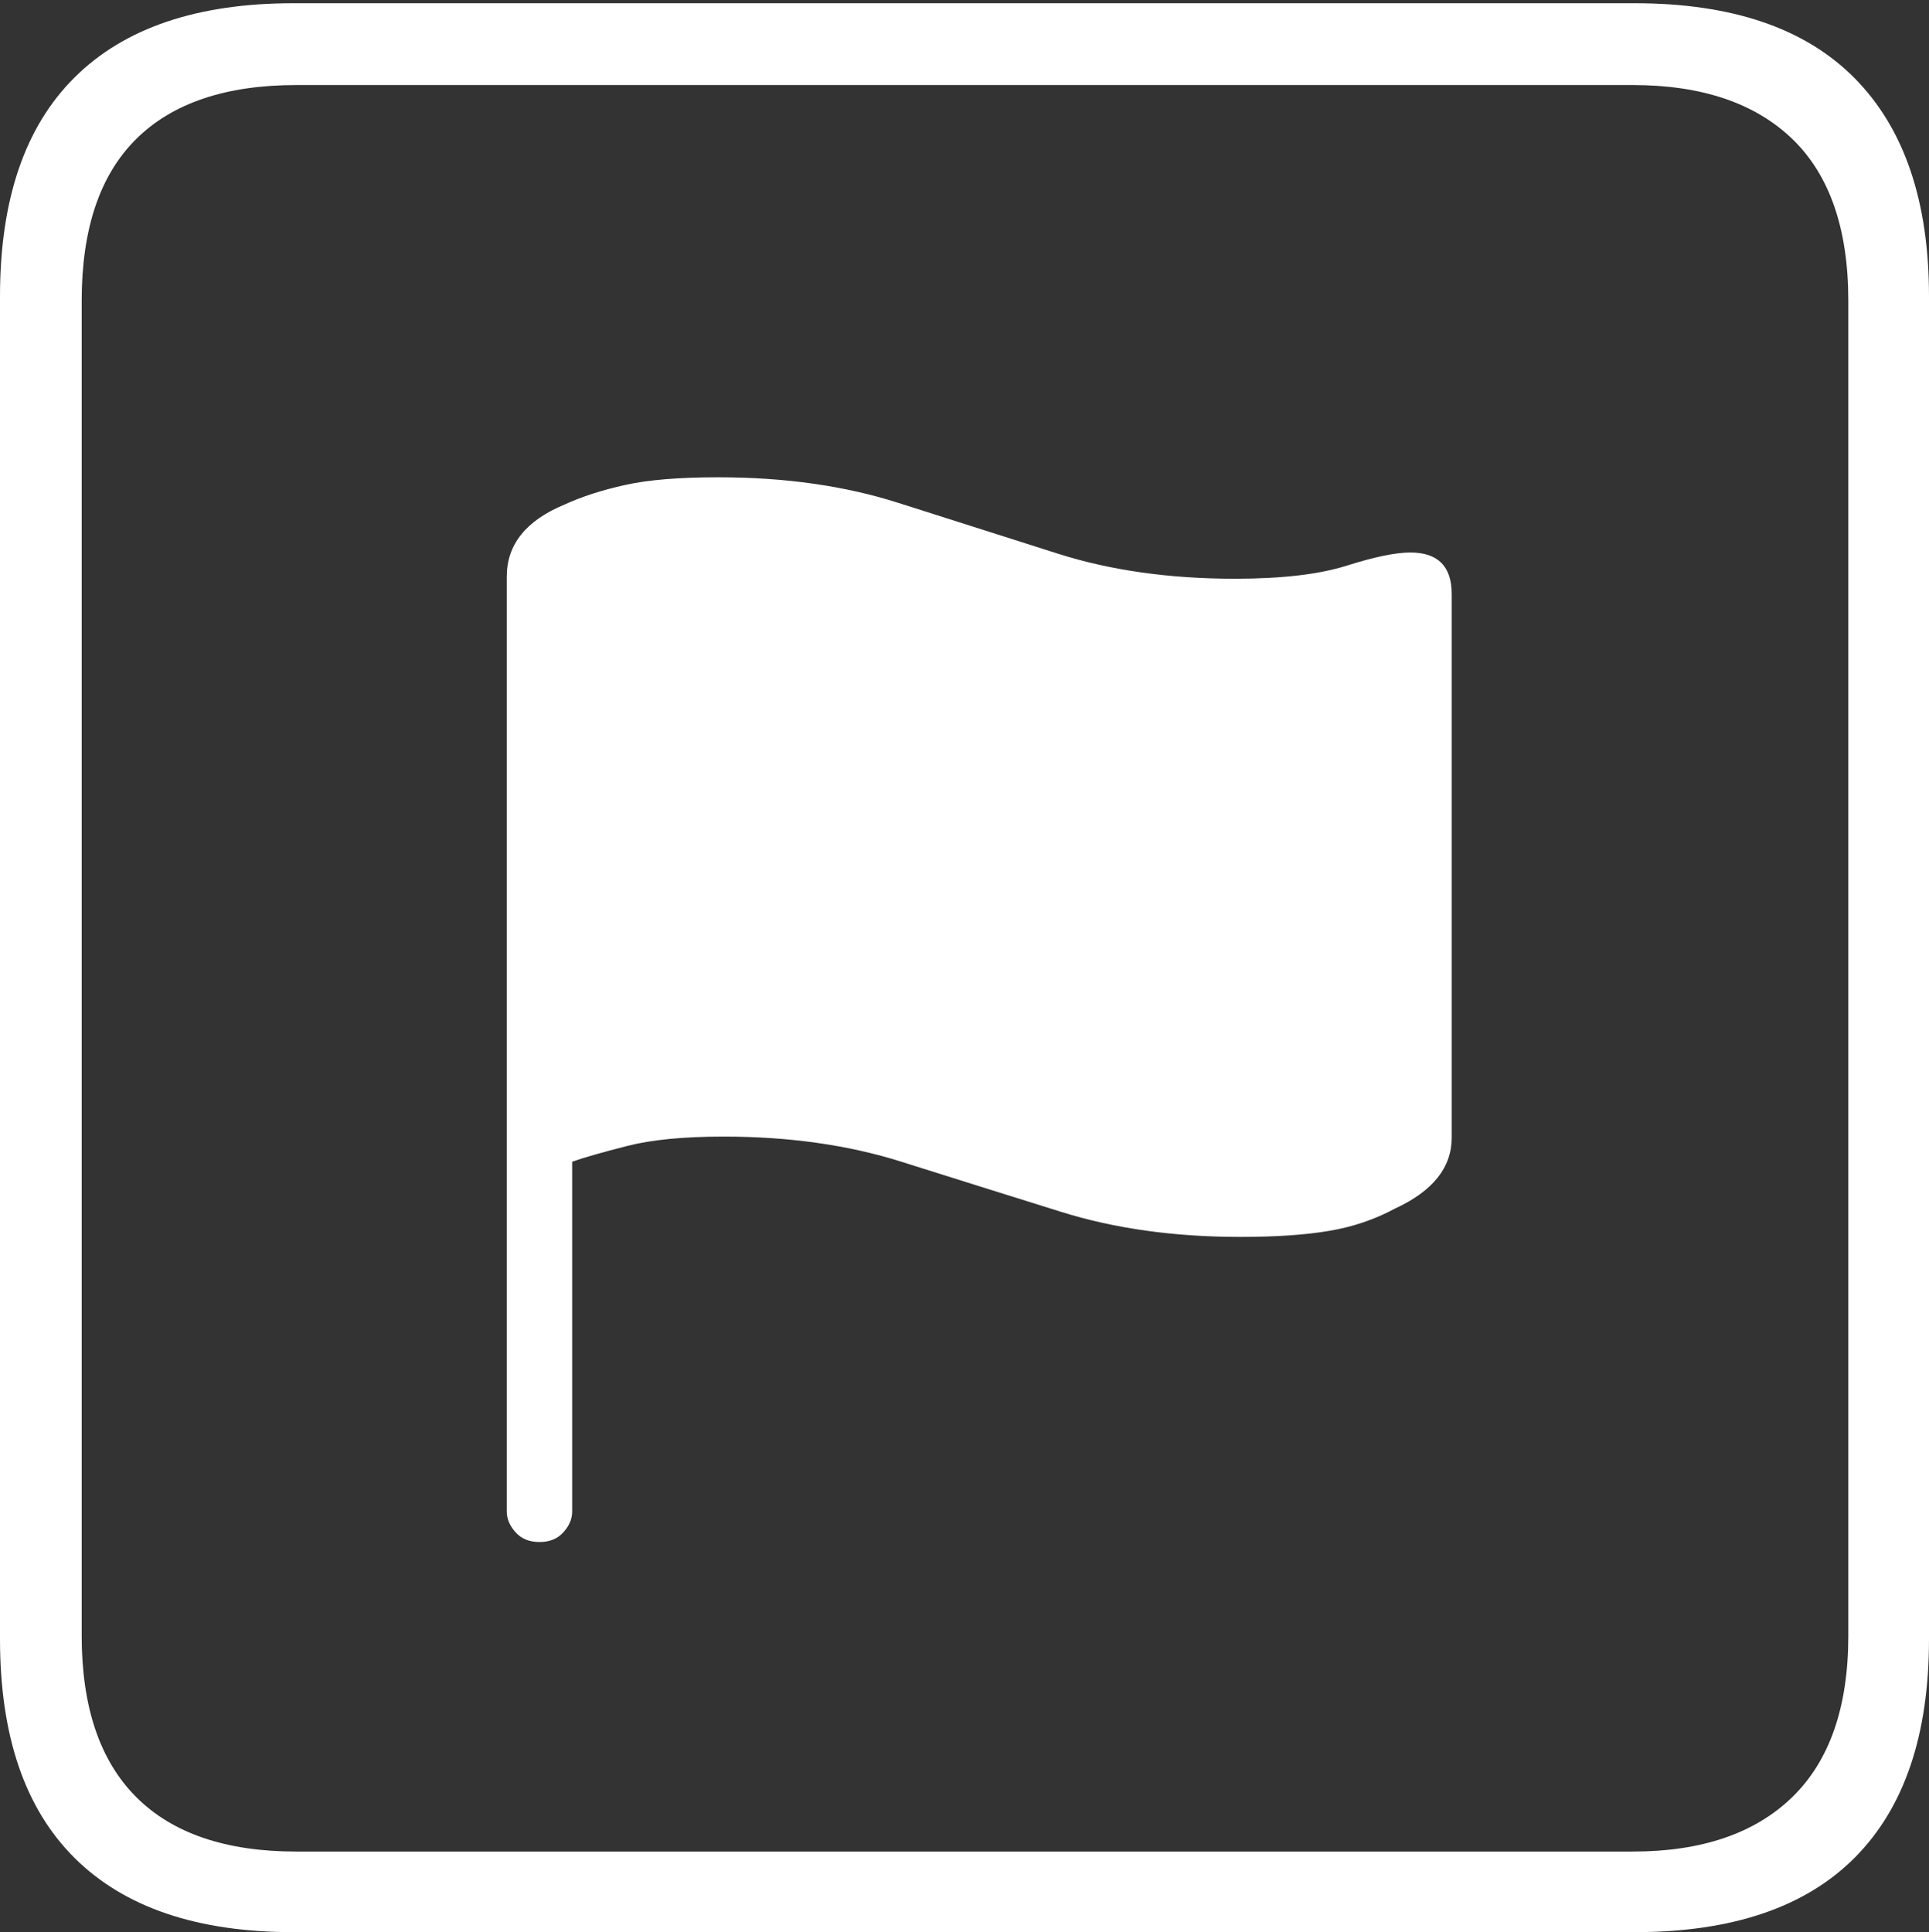 <?xml version="1.0" encoding="UTF-8"?>
<!--Generator: Apple Native CoreSVG 175-->
<!DOCTYPE svg
PUBLIC "-//W3C//DTD SVG 1.1//EN"
       "http://www.w3.org/Graphics/SVG/1.1/DTD/svg11.dtd">
<svg version="1.1" xmlns="http://www.w3.org/2000/svg" xmlns:xlink="http://www.w3.org/1999/xlink" width="17.285" height="17.314">
 <rect width="100%" height="100%" fill="#333333" stroke="none"/>
 <g>
  <rect height="17.314" opacity="0" width="17.285" x="0" y="0"/>
  <path d="M2.627 17.314L14.648 17.314Q15.957 17.314 16.621 16.645Q17.285 15.977 17.285 14.688L17.285 2.656Q17.285 1.377 16.621 0.703Q15.957 0.029 14.648 0.029L2.627 0.029Q1.338 0.029 0.669 0.693Q0 1.357 0 2.656L0 14.688Q0 15.986 0.669 16.65Q1.338 17.314 2.627 17.314ZM2.656 16.592Q1.709 16.592 1.221 16.104Q0.732 15.615 0.732 14.658L0.732 2.695Q0.732 1.729 1.221 1.245Q1.709 0.762 2.656 0.762L14.629 0.762Q15.557 0.762 16.06 1.245Q16.562 1.729 16.562 2.695L16.562 14.658Q16.562 15.615 16.06 16.104Q15.557 16.592 14.629 16.592ZM4.834 13.818Q4.971 13.818 5.049 13.73Q5.127 13.643 5.127 13.545L5.127 10.41Q5.293 10.352 5.62 10.269Q5.947 10.185 6.484 10.185Q7.363 10.185 8.076 10.41Q8.789 10.635 9.507 10.859Q10.225 11.084 11.113 11.084Q11.592 11.084 11.909 11.03Q12.227 10.977 12.5 10.83Q13.008 10.596 13.008 10.195L13.008 5.322Q13.008 4.951 12.637 4.951Q12.441 4.951 12.07 5.068Q11.699 5.186 11.065 5.186Q10.185 5.186 9.478 4.961Q8.77 4.736 8.052 4.507Q7.334 4.277 6.436 4.277Q5.908 4.277 5.601 4.346Q5.293 4.414 5.059 4.521Q4.541 4.736 4.541 5.166L4.541 13.545Q4.541 13.643 4.619 13.73Q4.697 13.818 4.834 13.818Z" fill="#ffffff"/>
 </g>
</svg>
